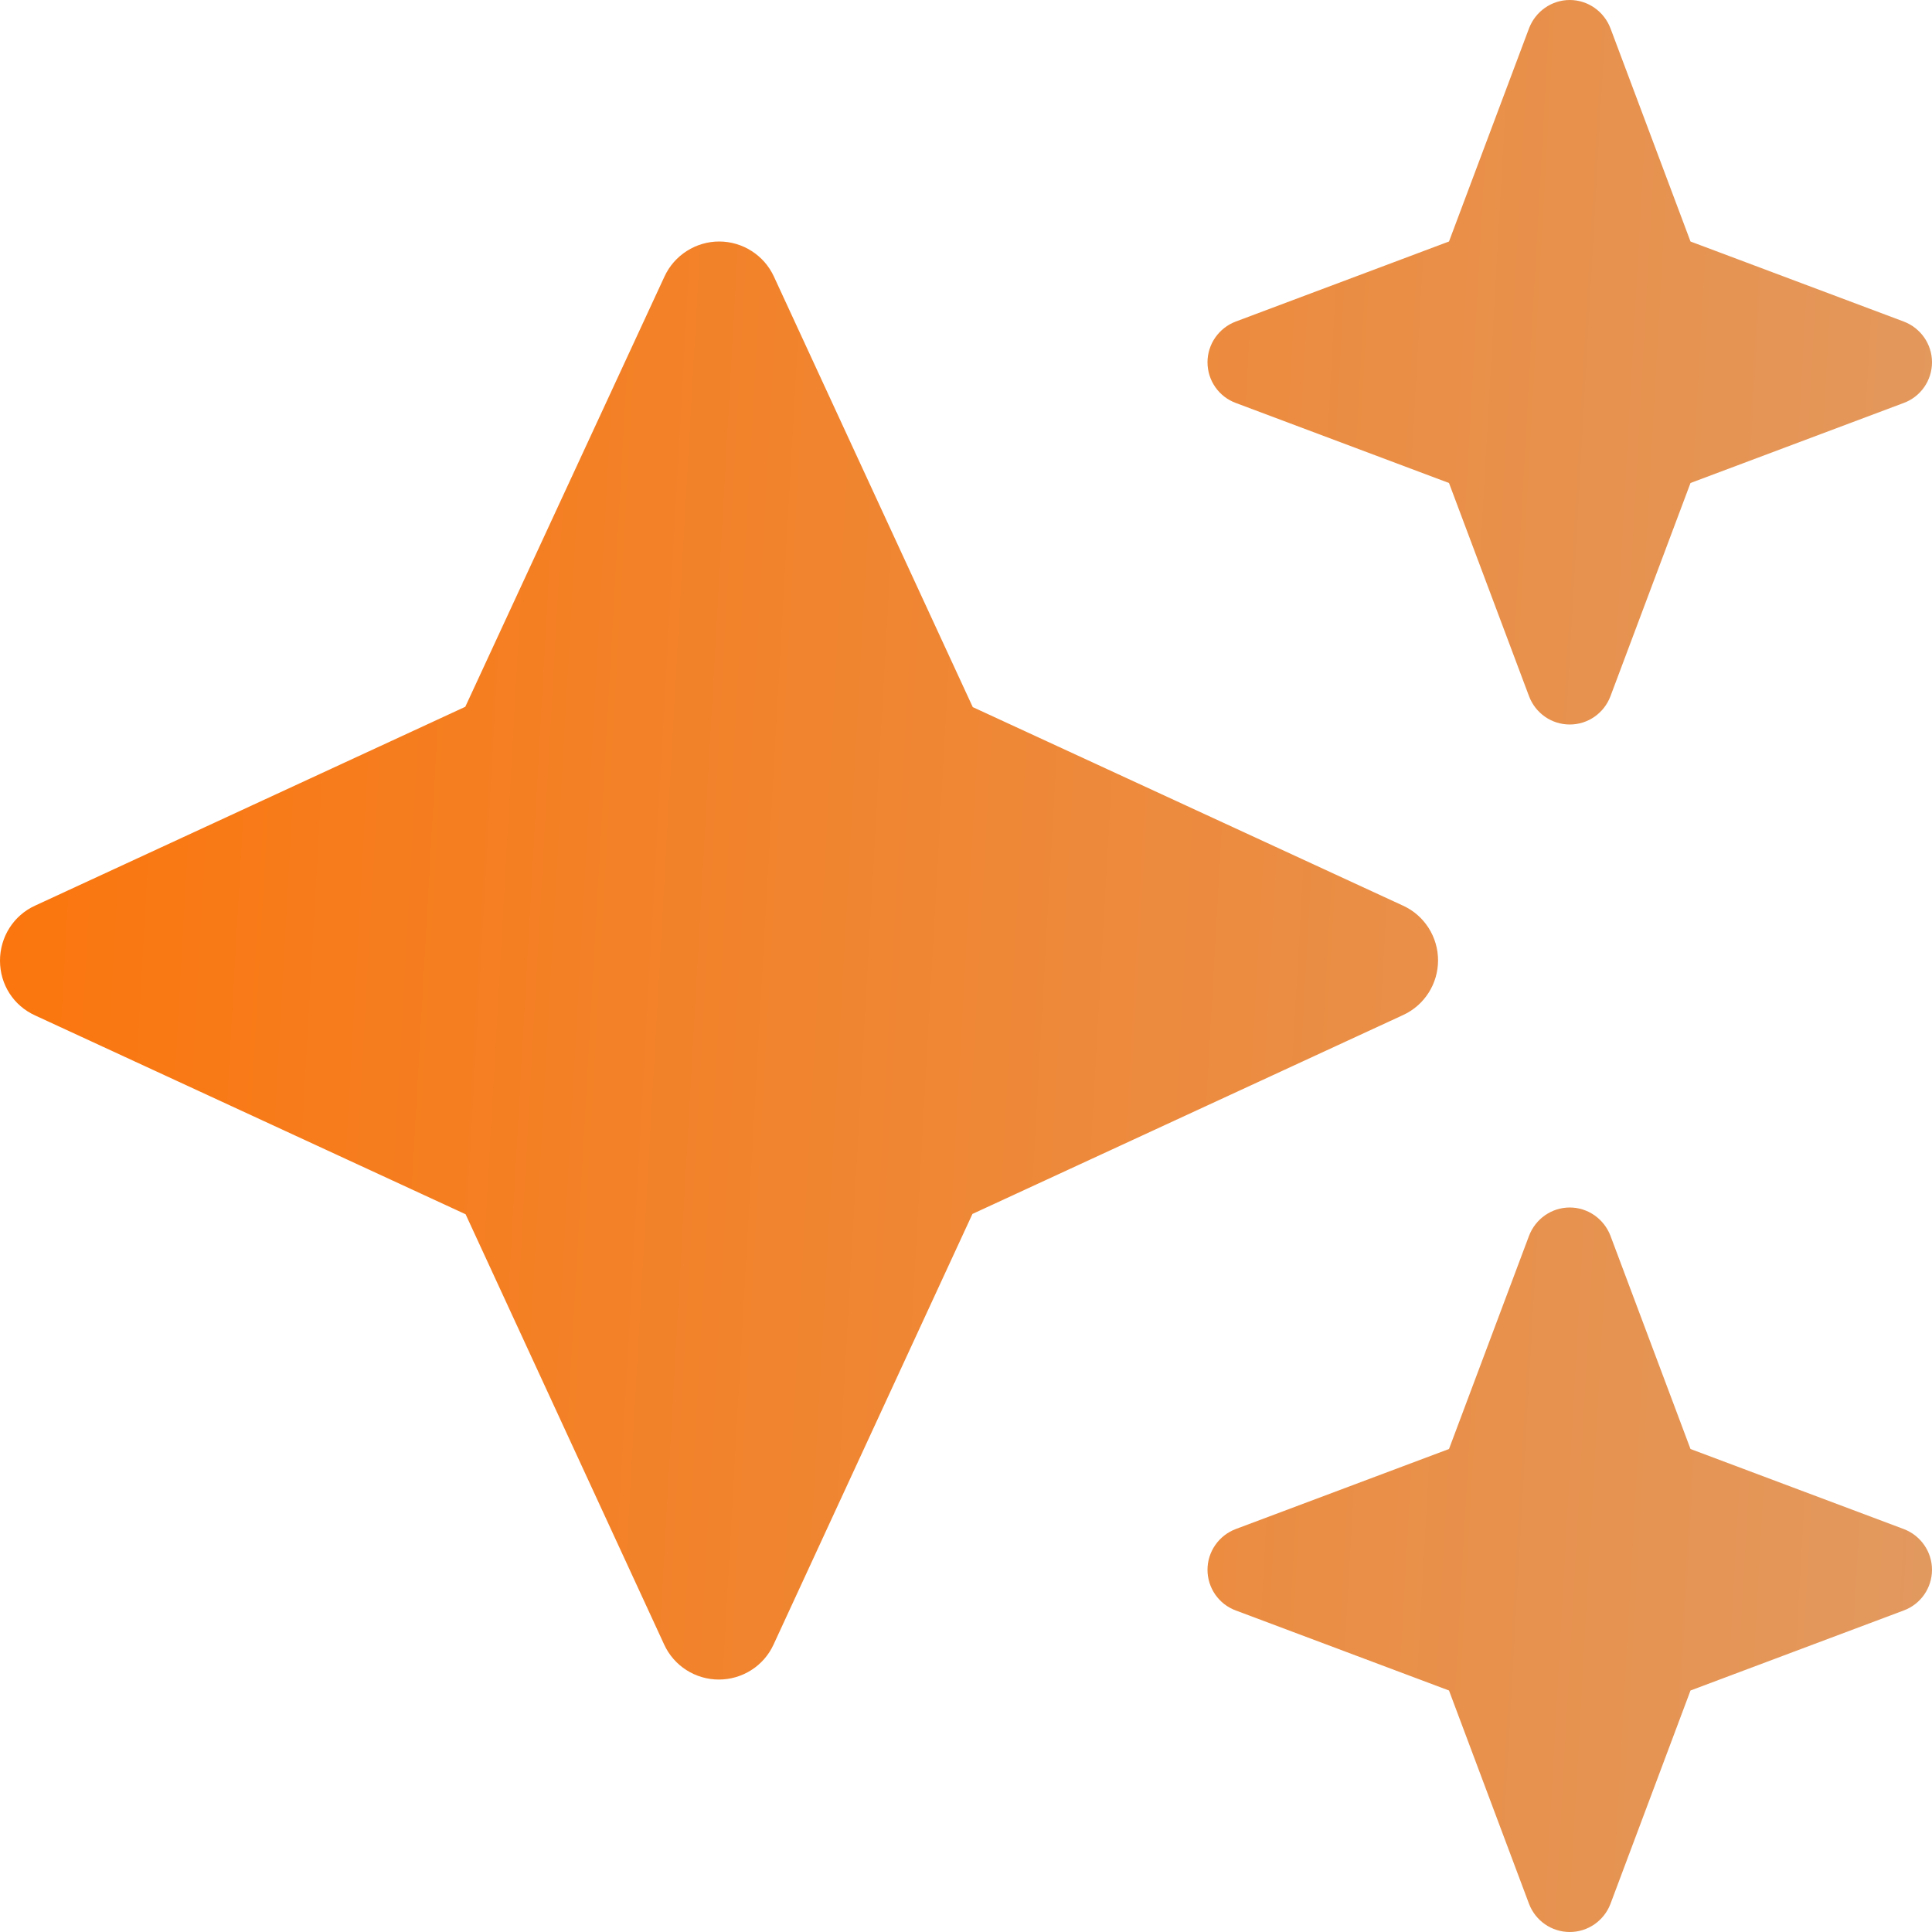 <svg xmlns="http://www.w3.org/2000/svg" width="12" height="12" viewBox="0 0 12 12" fill="none">
  <path d="M7.676 1.997C7.57 2.037 7.5 2.138 7.5 2.25C7.5 2.363 7.57 2.464 7.676 2.503L9 3L9.497 4.324C9.537 4.43 9.637 4.5 9.75 4.5C9.863 4.5 9.963 4.43 10.003 4.324L10.5 3L11.824 2.503C11.93 2.464 12 2.363 12 2.25C12 2.138 11.93 2.037 11.824 1.997L10.5 1.5L10.003 0.176C9.963 0.071 9.863 0 9.75 0C9.637 0 9.537 0.071 9.497 0.176L9 1.5L7.676 1.997ZM4.807 1.718C4.746 1.585 4.612 1.5 4.467 1.5C4.322 1.5 4.188 1.585 4.127 1.718L2.89 4.39L0.218 5.625C0.084 5.686 0 5.82 0 5.967C0 6.115 0.084 6.246 0.218 6.307L2.892 7.542L4.125 10.214C4.186 10.348 4.32 10.432 4.465 10.432C4.61 10.432 4.744 10.348 4.805 10.214L6.04 7.54L8.714 6.305C8.848 6.244 8.932 6.11 8.932 5.965C8.932 5.82 8.848 5.686 8.714 5.625L6.042 4.392L4.807 1.718ZM9 9L7.676 9.497C7.57 9.537 7.5 9.638 7.5 9.75C7.5 9.863 7.57 9.964 7.676 10.003L9 10.5L9.497 11.825C9.537 11.93 9.637 12 9.75 12C9.863 12 9.963 11.93 10.003 11.825L10.5 10.5L11.824 10.003C11.93 9.964 12 9.863 12 9.75C12 9.638 11.93 9.537 11.824 9.497L10.5 9L10.003 7.676C9.963 7.571 9.863 7.5 9.75 7.5C9.637 7.5 9.537 7.571 9.497 7.676L9 9Z" fill="url(#paint0_linear_705_2529)"/>
  <defs>
    <linearGradient id="paint0_linear_705_2529" x1="-1.769" y1="0" x2="12.571" y2="0.807" gradientUnits="userSpaceOnUse">
      <stop stop-color="#FF7000"/>
      <stop offset="1" stop-color="#E2995F"/>
    </linearGradient>
  </defs>
</svg>